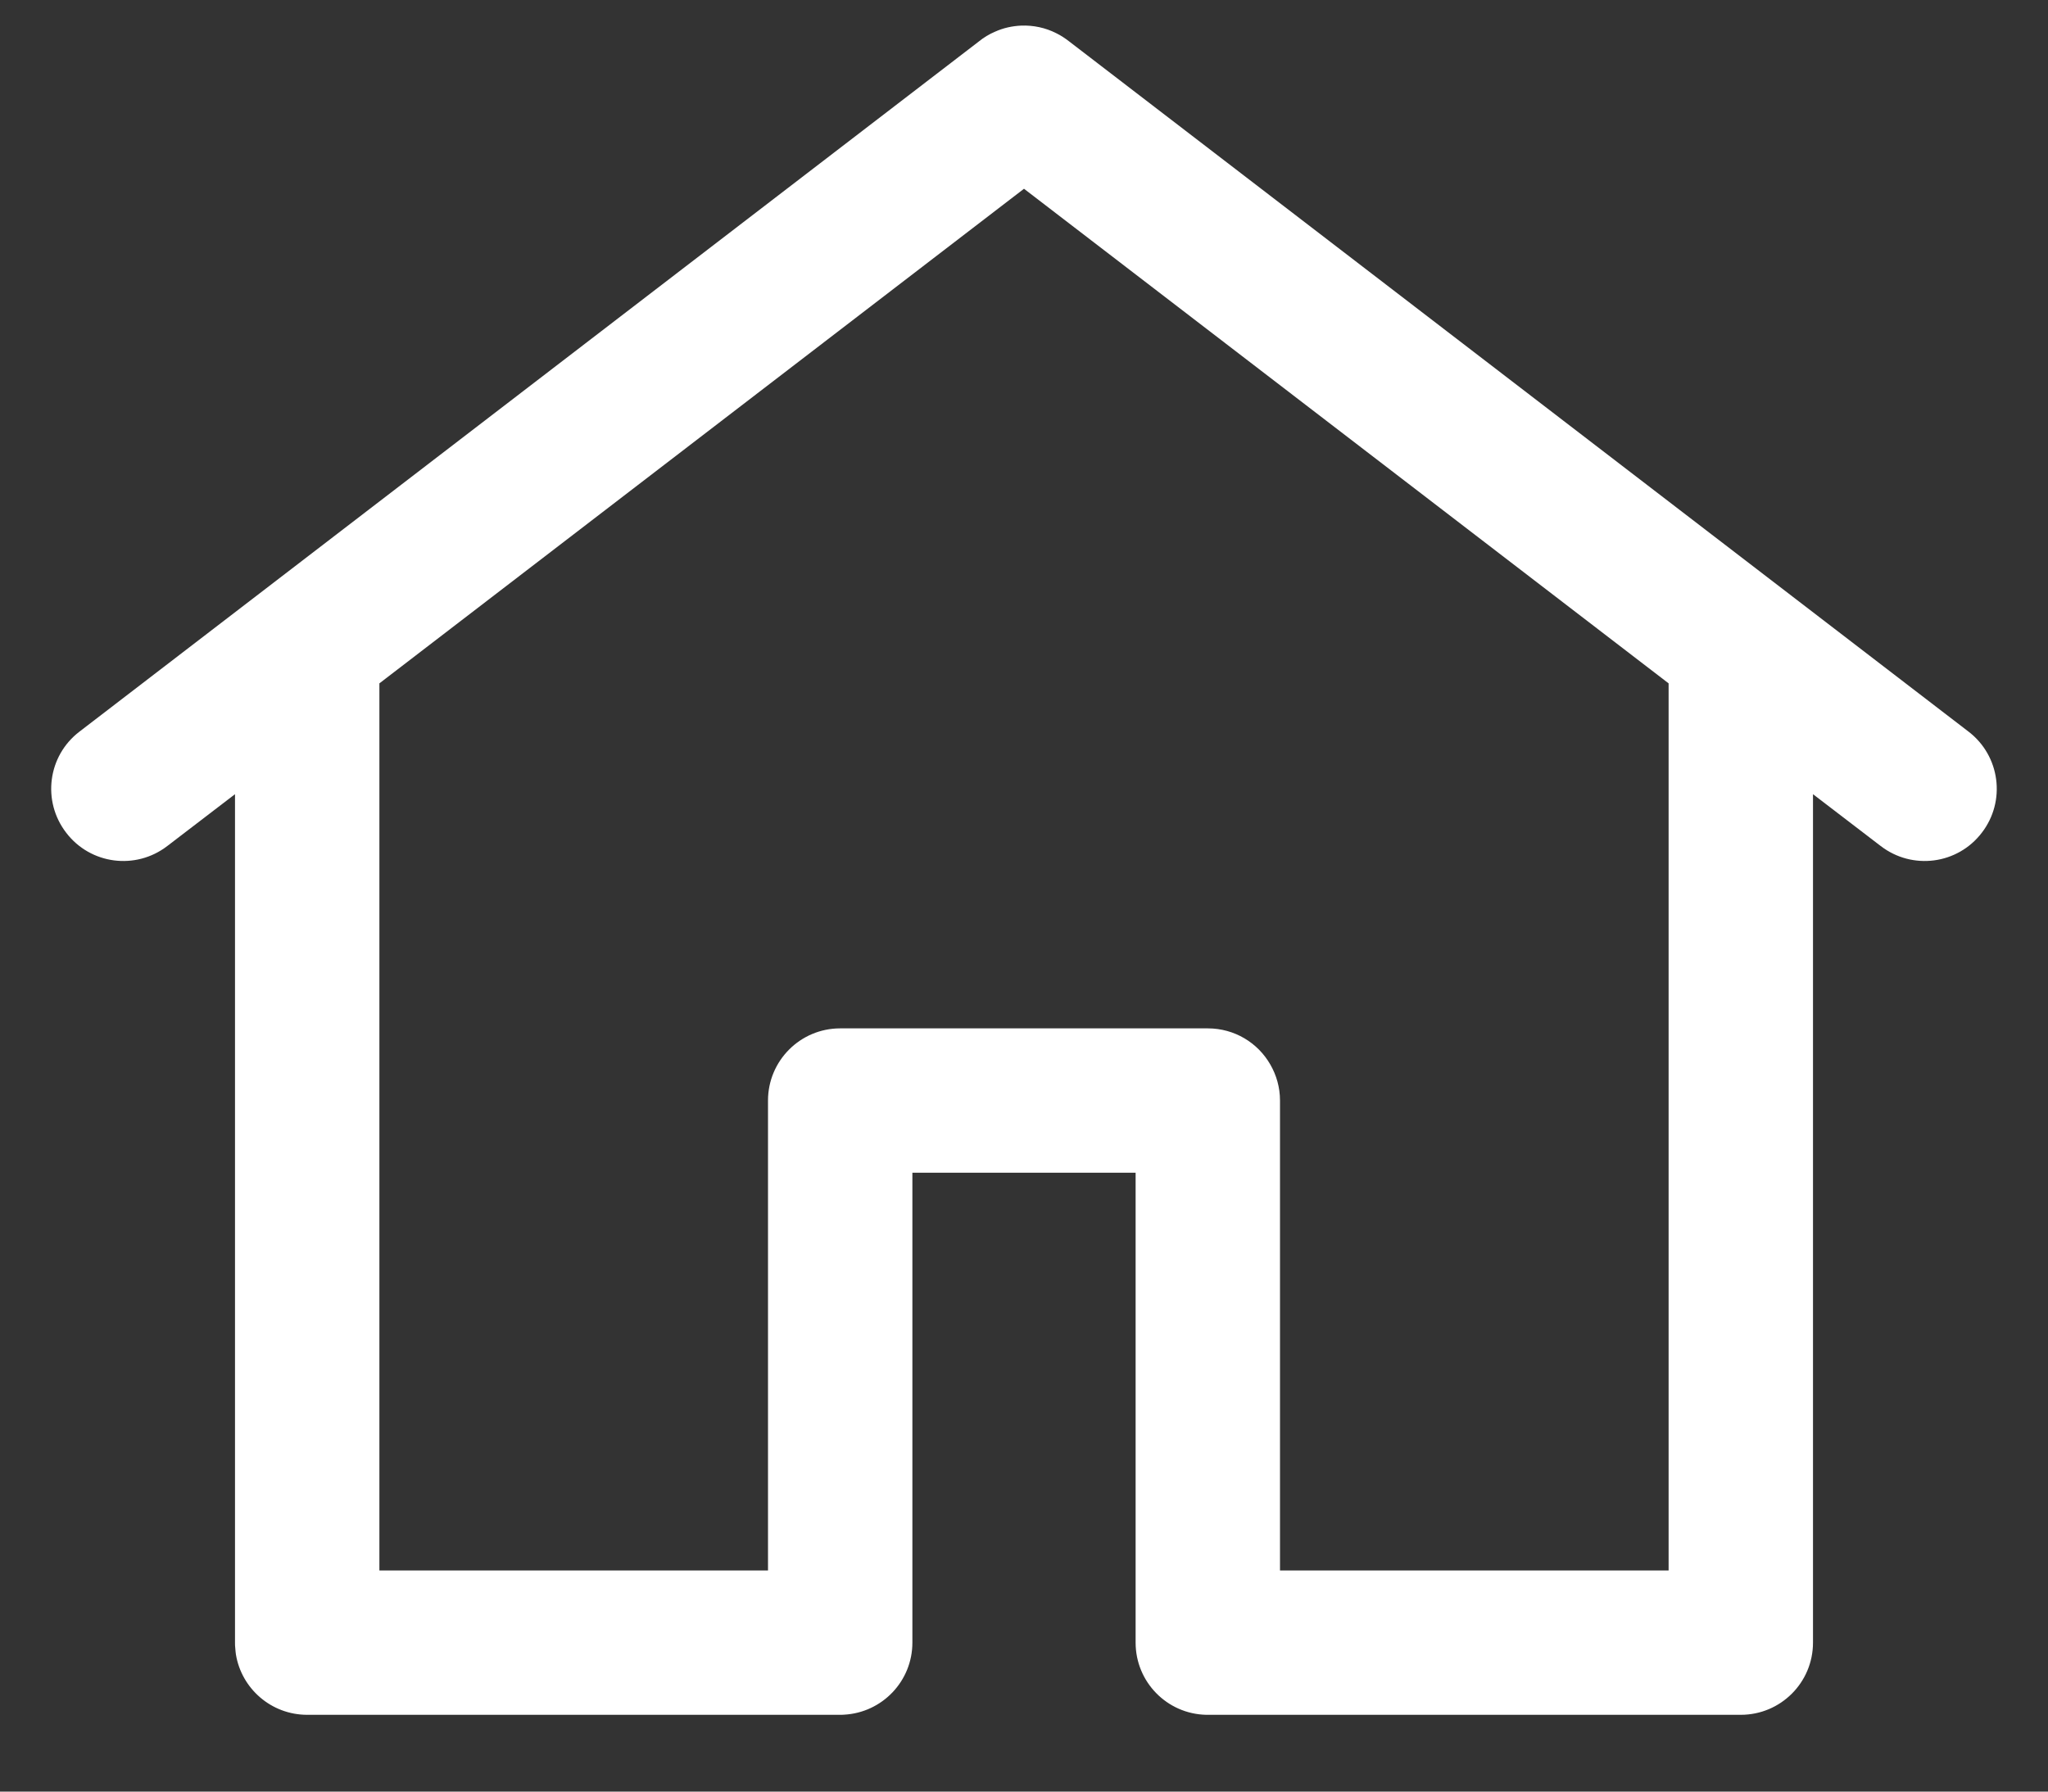 <svg width="16" height="14" viewBox="0 0 16 14" fill="none" xmlns="http://www.w3.org/2000/svg">
<rect x="0" y="0" width="16" height="14" fill="#333333" stroke="none"/>
<path fill-rule="evenodd" clip-rule="evenodd" d="M15.379 5.717C15.626 5.906 15.673 6.26 15.483 6.507C15.294 6.755 14.94 6.801 14.693 6.611L14.164 6.206V12.83L14.164 12.836C14.164 13.148 13.911 13.4 13.6 13.4L9.44 13.4C9.434 13.4 9.429 13.4 9.423 13.4C9.117 13.393 8.872 13.143 8.872 12.836V9.164L7.128 9.164V12.836C7.128 13.137 6.892 13.383 6.594 13.399C6.584 13.4 6.573 13.4 6.562 13.4L2.4 13.4C2.12 13.4 1.887 13.196 1.843 12.928C1.841 12.912 1.839 12.896 1.838 12.879C1.836 12.865 1.836 12.851 1.836 12.836L1.836 6.206L1.307 6.611C1.06 6.801 0.706 6.755 0.517 6.507C0.327 6.26 0.373 5.906 0.621 5.717L7.646 0.325C7.685 0.293 7.728 0.267 7.773 0.248C7.839 0.218 7.909 0.203 7.98 0.2C8.073 0.197 8.167 0.216 8.253 0.26C8.288 0.277 8.321 0.299 8.352 0.323L15.379 5.717ZM8 1.475L2.964 5.34L2.964 12.272L6 12.272V8.636C6 8.63 6 8.624 6 8.618L6 8.614L6 8.608L6 8.6C6 8.289 6.252 8.036 6.564 8.036L9.436 8.036C9.645 8.036 9.827 8.149 9.924 8.318C9.972 8.401 10 8.497 10 8.6V12.272L13.036 12.272V5.34L8 1.475Z" fill="white"/>
</svg>
